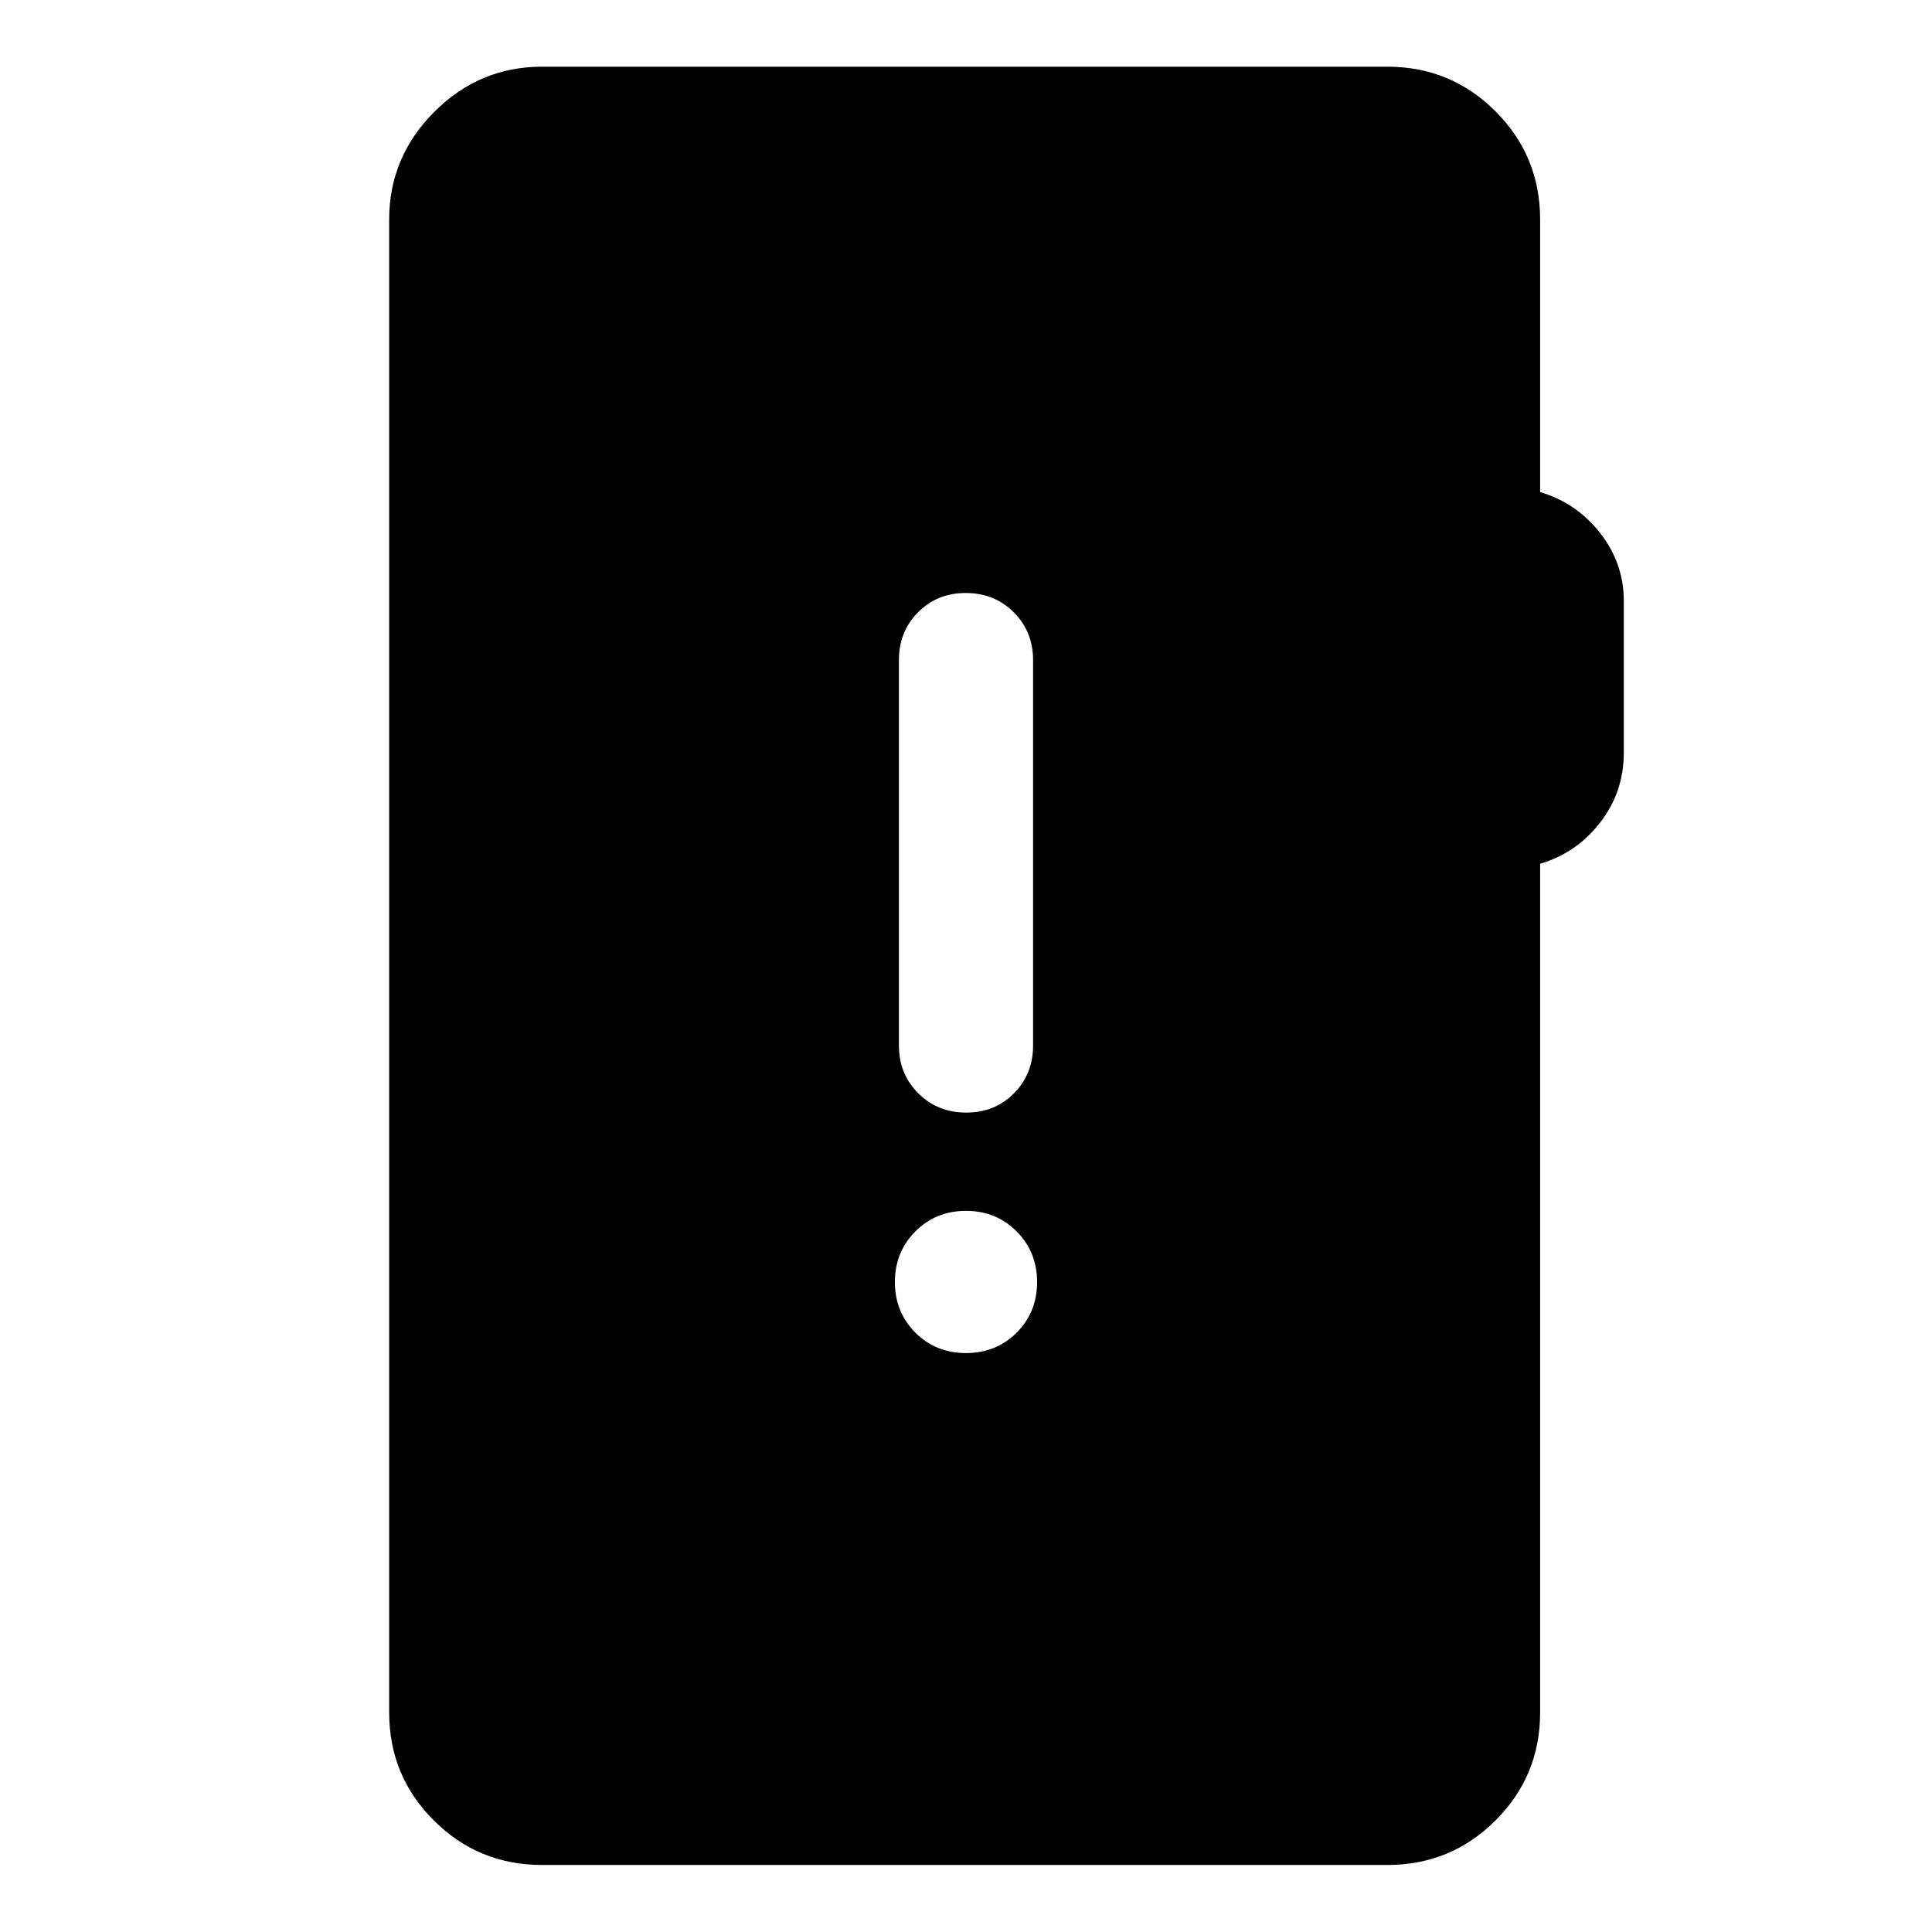 <svg xmlns="http://www.w3.org/2000/svg" height="40" viewBox="0 -960 960 960" width="40"><path d="M269.3-33.3q-31.56 0-53.74-22.13-22.18-22.13-22.18-53.63v-741.88q0-31.06 22.43-53.49 22.43-22.43 53.49-22.43h420.07q31.56 0 53.74 22.18 22.17 22.18 22.17 53.74v135.45q18.08 5.35 29.83 20.37 11.75 15.02 11.75 33.7v75.4q0 19.56-11.75 34.73-11.75 15.17-29.83 20.47v421.76q0 31.5-22.17 53.63-22.18 22.13-53.74 22.13H269.3Zm210.69-254.37q15.01 0 25.18-10.15 10.16-10.16 10.16-25.17 0-14.85-10.15-25.1-10.16-10.24-25.17-10.24-15.01 0-25.18 10.23-10.16 10.24-10.16 25.09 0 15.01 10.15 25.18 10.16 10.16 25.17 10.16Zm.13-119.49q14.21 0 23.71-9.58 9.5-9.59 9.5-23.75v-191.52q0-14.17-9.61-23.75-9.62-9.59-23.84-9.59-14.21 0-23.71 9.59-9.5 9.58-9.5 23.75v191.52q0 14.16 9.61 23.75 9.62 9.58 23.84 9.58Z"/></svg>